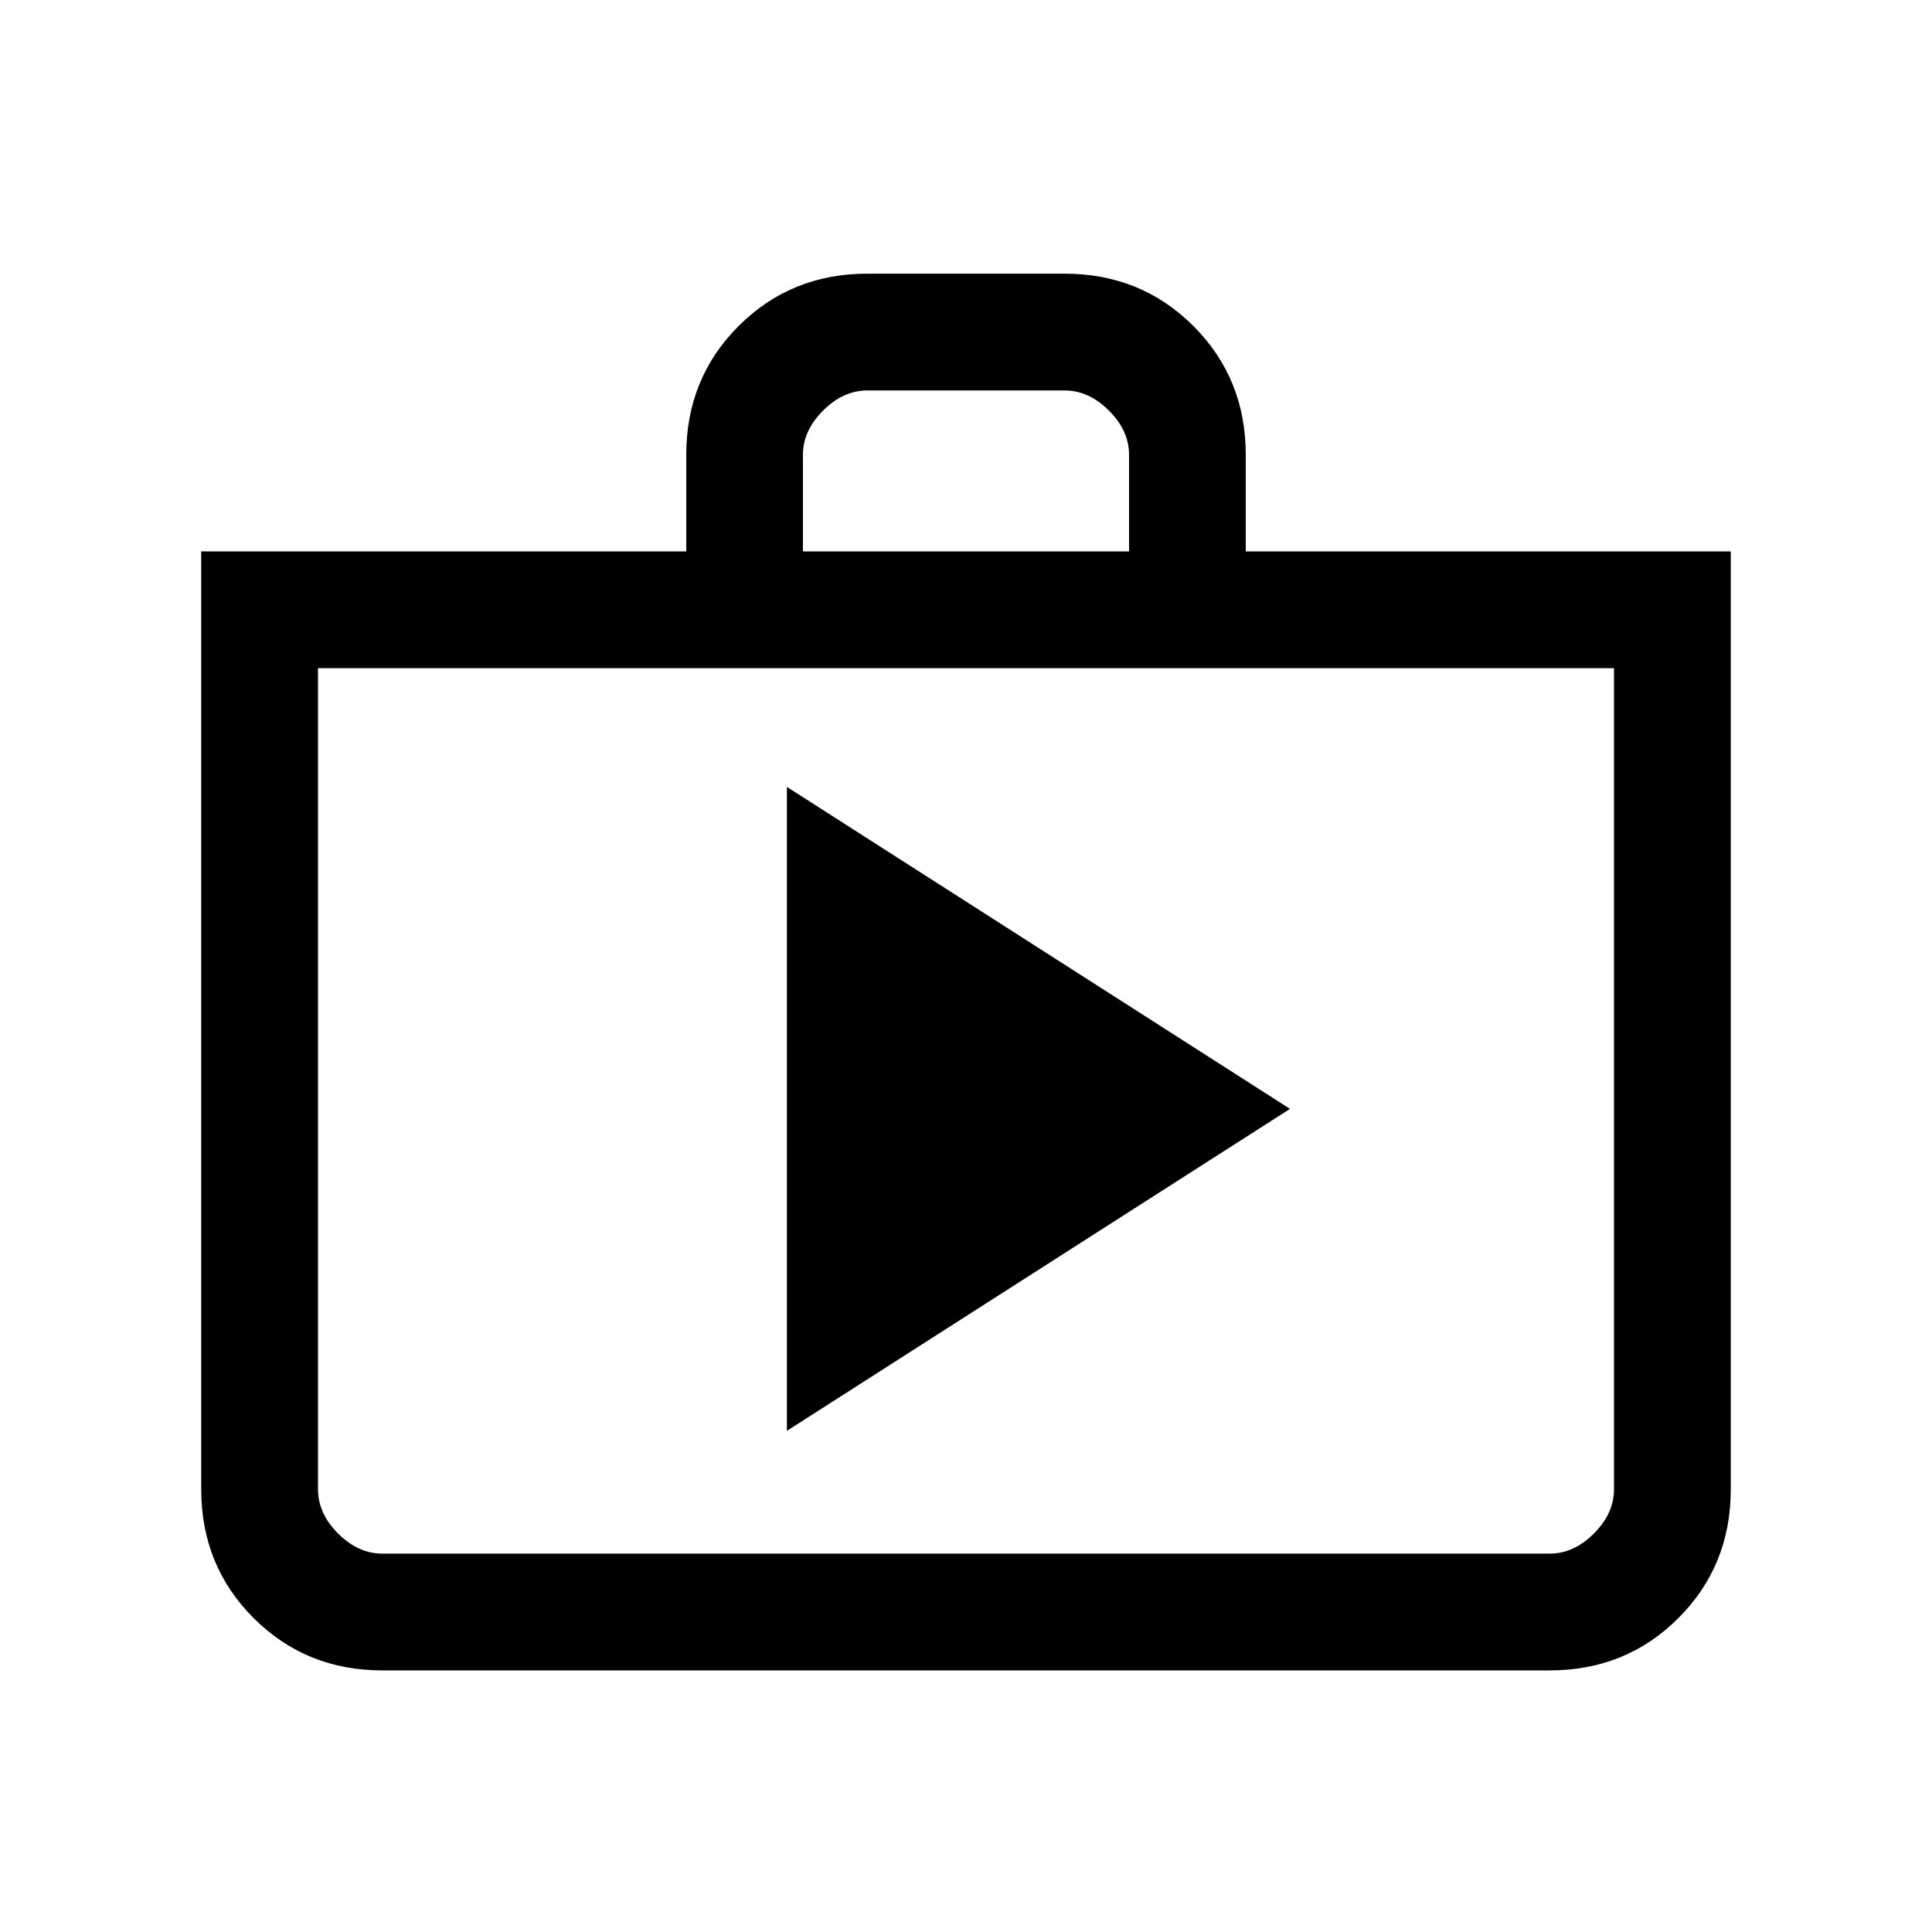 <svg xmlns="http://www.w3.org/2000/svg" height="20" width="20"><path d="M3.958 17.292Q3.167 17.292 2.625 16.75Q2.083 16.208 2.083 15.417V5.708H7.104V4.708Q7.104 3.917 7.646 3.375Q8.188 2.833 8.979 2.833H11.021Q11.812 2.833 12.354 3.375Q12.896 3.917 12.896 4.708V5.708H17.917V15.417Q17.917 16.208 17.375 16.75Q16.833 17.292 16.042 17.292ZM8.312 5.708H11.688V4.708Q11.688 4.458 11.479 4.25Q11.271 4.042 11.021 4.042H8.979Q8.729 4.042 8.521 4.25Q8.312 4.458 8.312 4.708ZM3.958 16.083H16.042Q16.292 16.083 16.5 15.875Q16.708 15.667 16.708 15.417V6.917H3.292V15.417Q3.292 15.667 3.5 15.875Q3.708 16.083 3.958 16.083ZM8.146 14.812 13.354 11.479 8.146 8.146ZM3.292 6.917V15.417Q3.292 15.708 3.292 15.896Q3.292 16.083 3.292 16.083Q3.292 16.083 3.292 15.896Q3.292 15.708 3.292 15.417Z"/></svg>